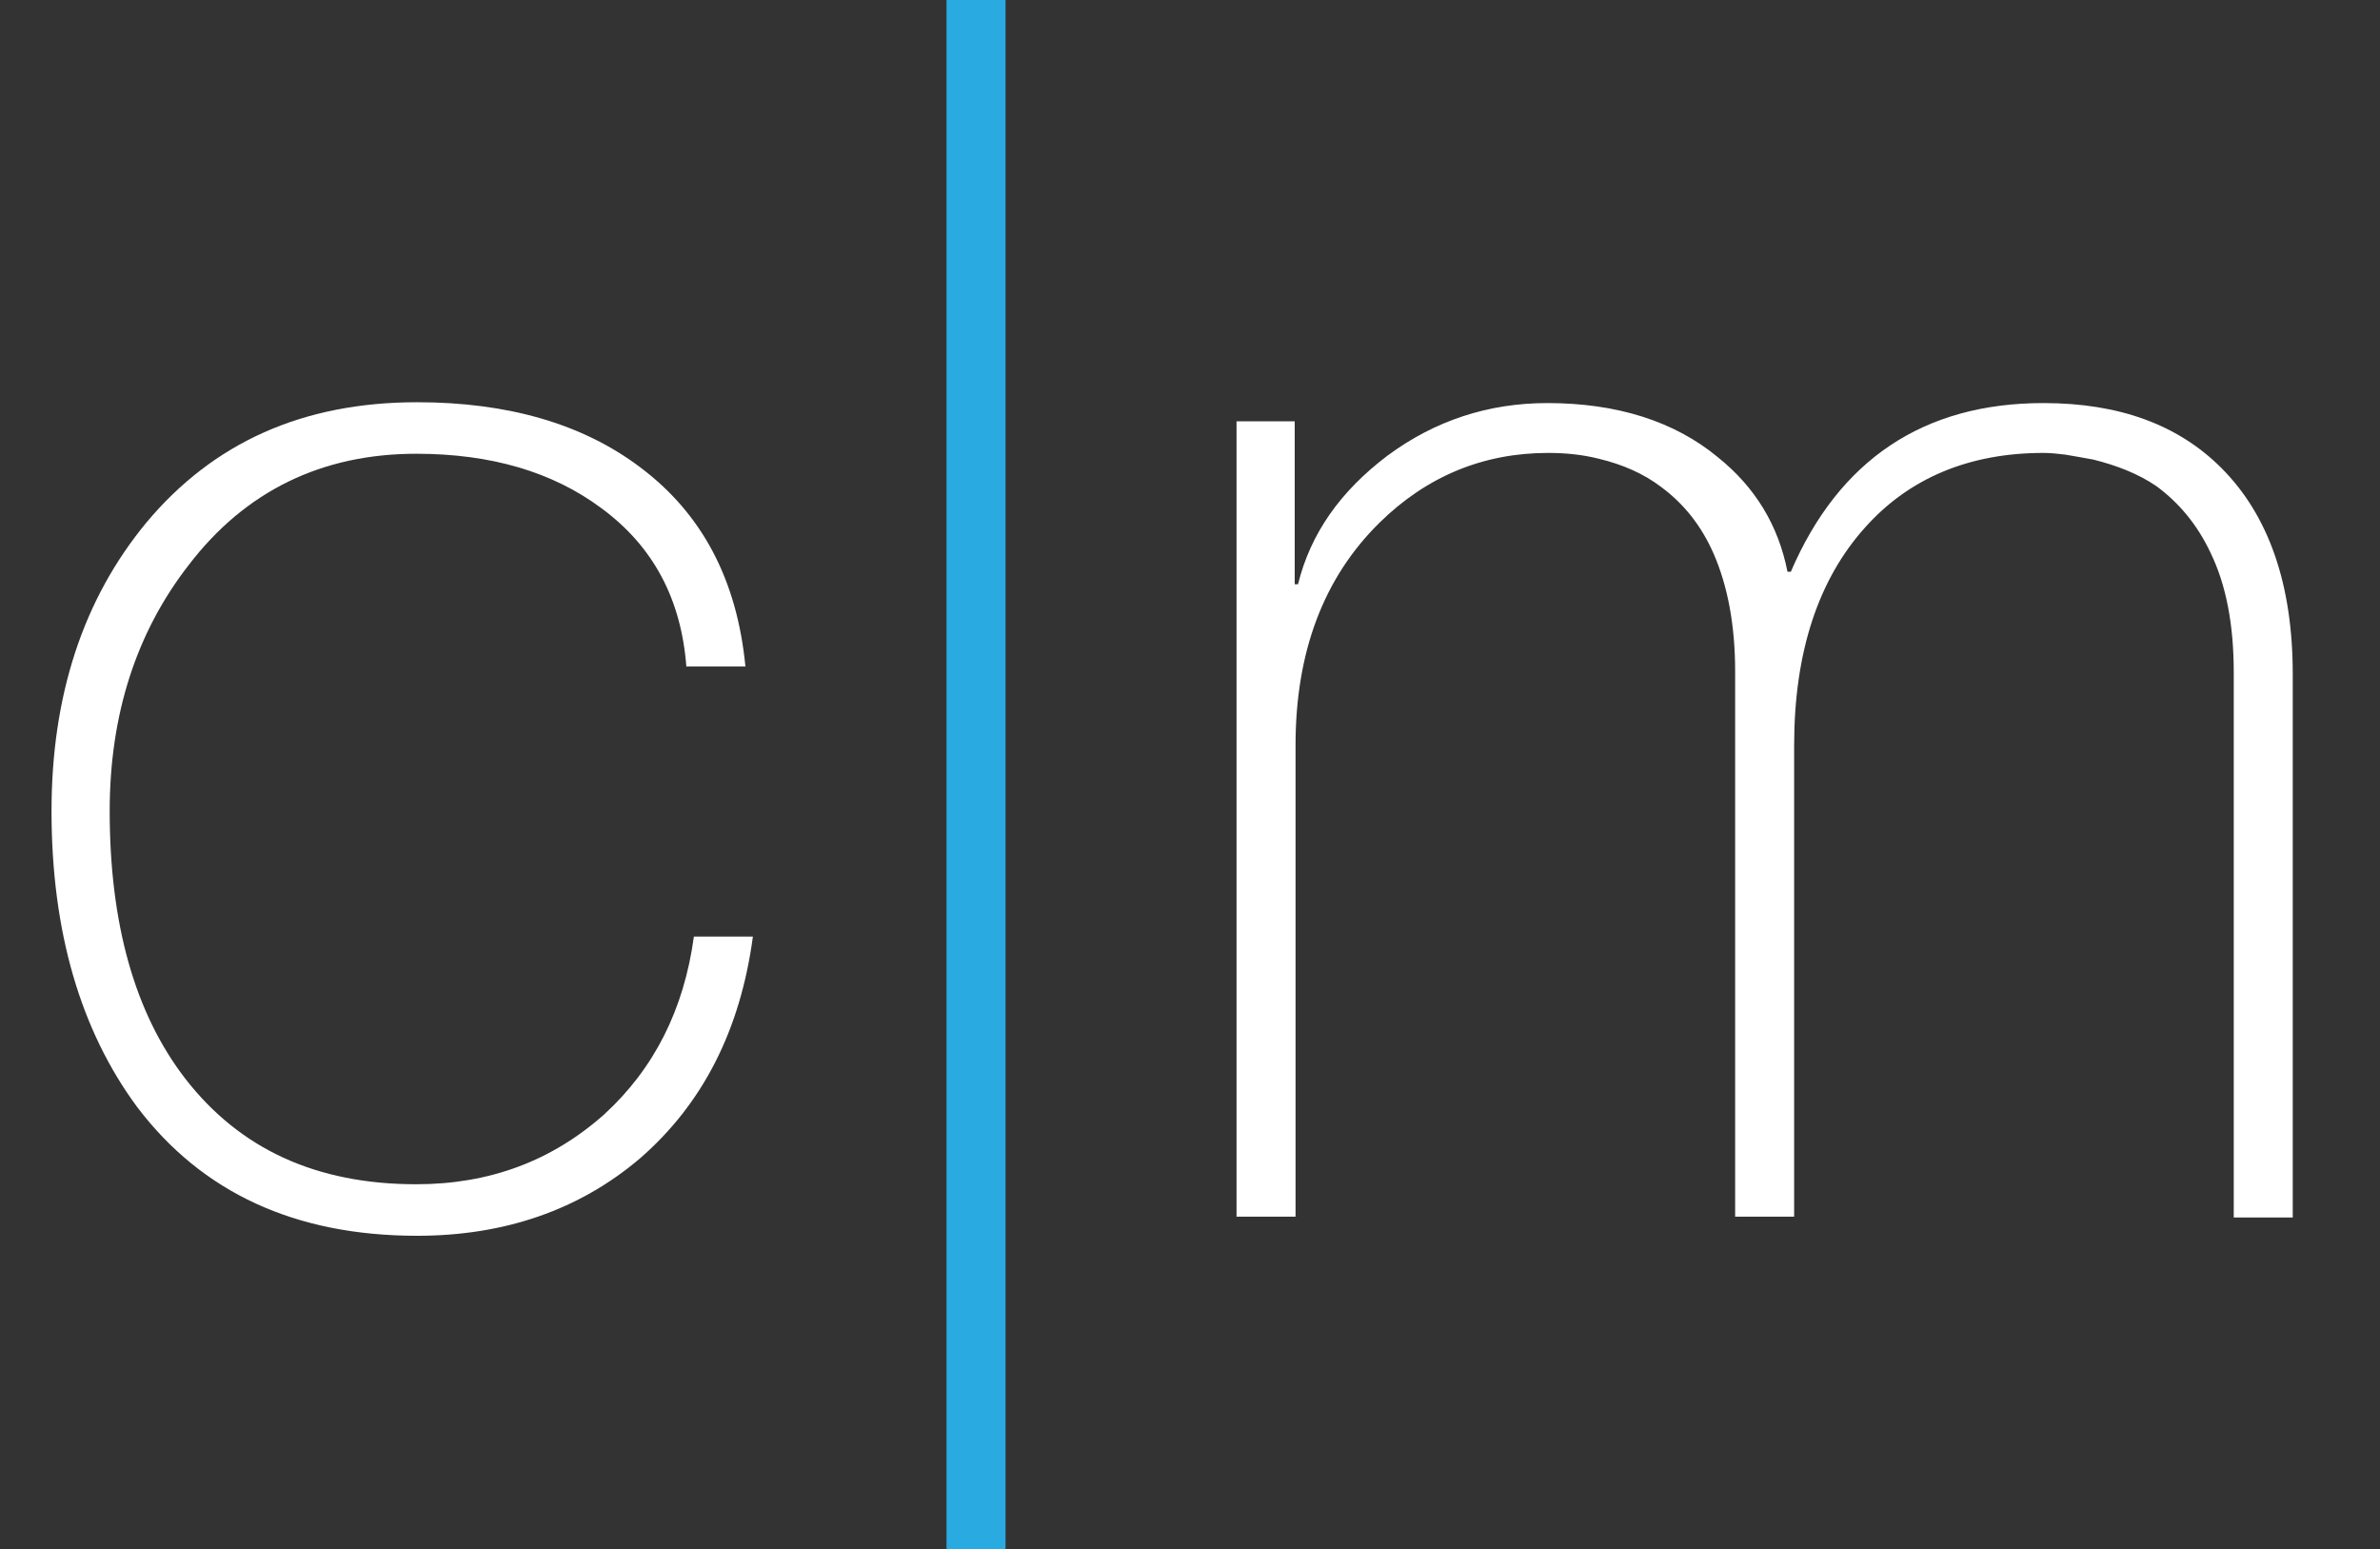 <?xml version="1.0" encoding="utf-8"?>
<!-- Generator: Adobe Illustrator 18.1.1, SVG Export Plug-In . SVG Version: 6.00 Build 0)  -->
<svg version="1.1" id="Layer_1" xmlns="http://www.w3.org/2000/svg" xmlns:xlink="http://www.w3.org/1999/xlink" x="0px" y="0px"
	 viewBox="424 873.6 286.4 186.4" enable-background="new 424 873.6 286.4 186.4" xml:space="preserve">
<rect x="424" y="873.6" width="286.4" height="186.4" fill="#333333" stroke="none"/>
<g>
	<g>
		<path fill="#FFFFFF" d="M506.6,953.9c-0.6-8.2-4-14.6-10.3-19.2c-5.8-4.3-13.2-6.5-22.2-6.5c-11.4,0-20.6,4.5-27.4,13.4
			c-6.3,8.1-9.5,18-9.5,29.6c0,13.5,3,24.3,9.1,32.2c6.6,8.5,15.8,12.7,27.8,12.7c8.8,0,16.3-2.8,22.6-8.4c6-5.5,9.6-12.6,10.8-21.4
			h7.1c-1.5,11.2-6,20.1-13.6,26.7c-7.3,6.2-16.3,9.3-26.8,9.3c-14.7,0-25.9-5.2-33.7-15.5c-6.8-9.2-10.3-21.1-10.3-35.6
			c0-13.9,3.8-25.5,11.4-34.7c8.1-9.7,18.9-14.5,32.6-14.5c10.9,0,19.9,2.6,26.8,7.8c7.5,5.6,11.7,13.6,12.7,24H506.6z"/>
		<path fill="#29ABE2" d="M537.9,873.6h7.1V1060h-7.1V873.6z"/>
		<path fill="#FFFFFF" d="M572.7,924.3h7.1v19.6h0.4c1.5-6.1,5.1-11.2,10.8-15.5c5.7-4.2,12.1-6.3,19.2-6.3c8.4,0,15.3,2.2,20.5,6.5
			c4.5,3.6,7.3,8.2,8.4,13.8h0.4c5.8-13.5,16-20.3,30.4-20.3c9.1,0,16.2,2.6,21.4,7.8c5.7,5.7,8.6,14,8.6,24.8v65.4h-7.1v-65.6
			c0-5.7-0.9-10.5-2.8-14.4c-1.6-3.4-3.8-6-6.5-8c-2.2-1.5-4.8-2.5-7.6-3.2c-1.1-0.2-2.2-0.4-3.4-0.6c-0.9-0.1-1.7-0.2-2.6-0.2
			c-8.9,0-16.1,3-21.4,8.9c-5.7,6.3-8.6,15.1-8.6,26.3v56.7h-7.1v-65.6c0-5.6-0.9-10.3-2.6-14.2c-1.5-3.4-3.6-6-6.3-8
			c-2.1-1.6-4.6-2.7-7.5-3.4c-2-0.5-4-0.7-6.1-0.7c-7.8,0-14.6,2.8-20.3,8.4c-6.7,6.6-10.1,15.5-10.1,26.8v56.7h-7.1V924.3z"/>
	</g>
</g>
</svg>
